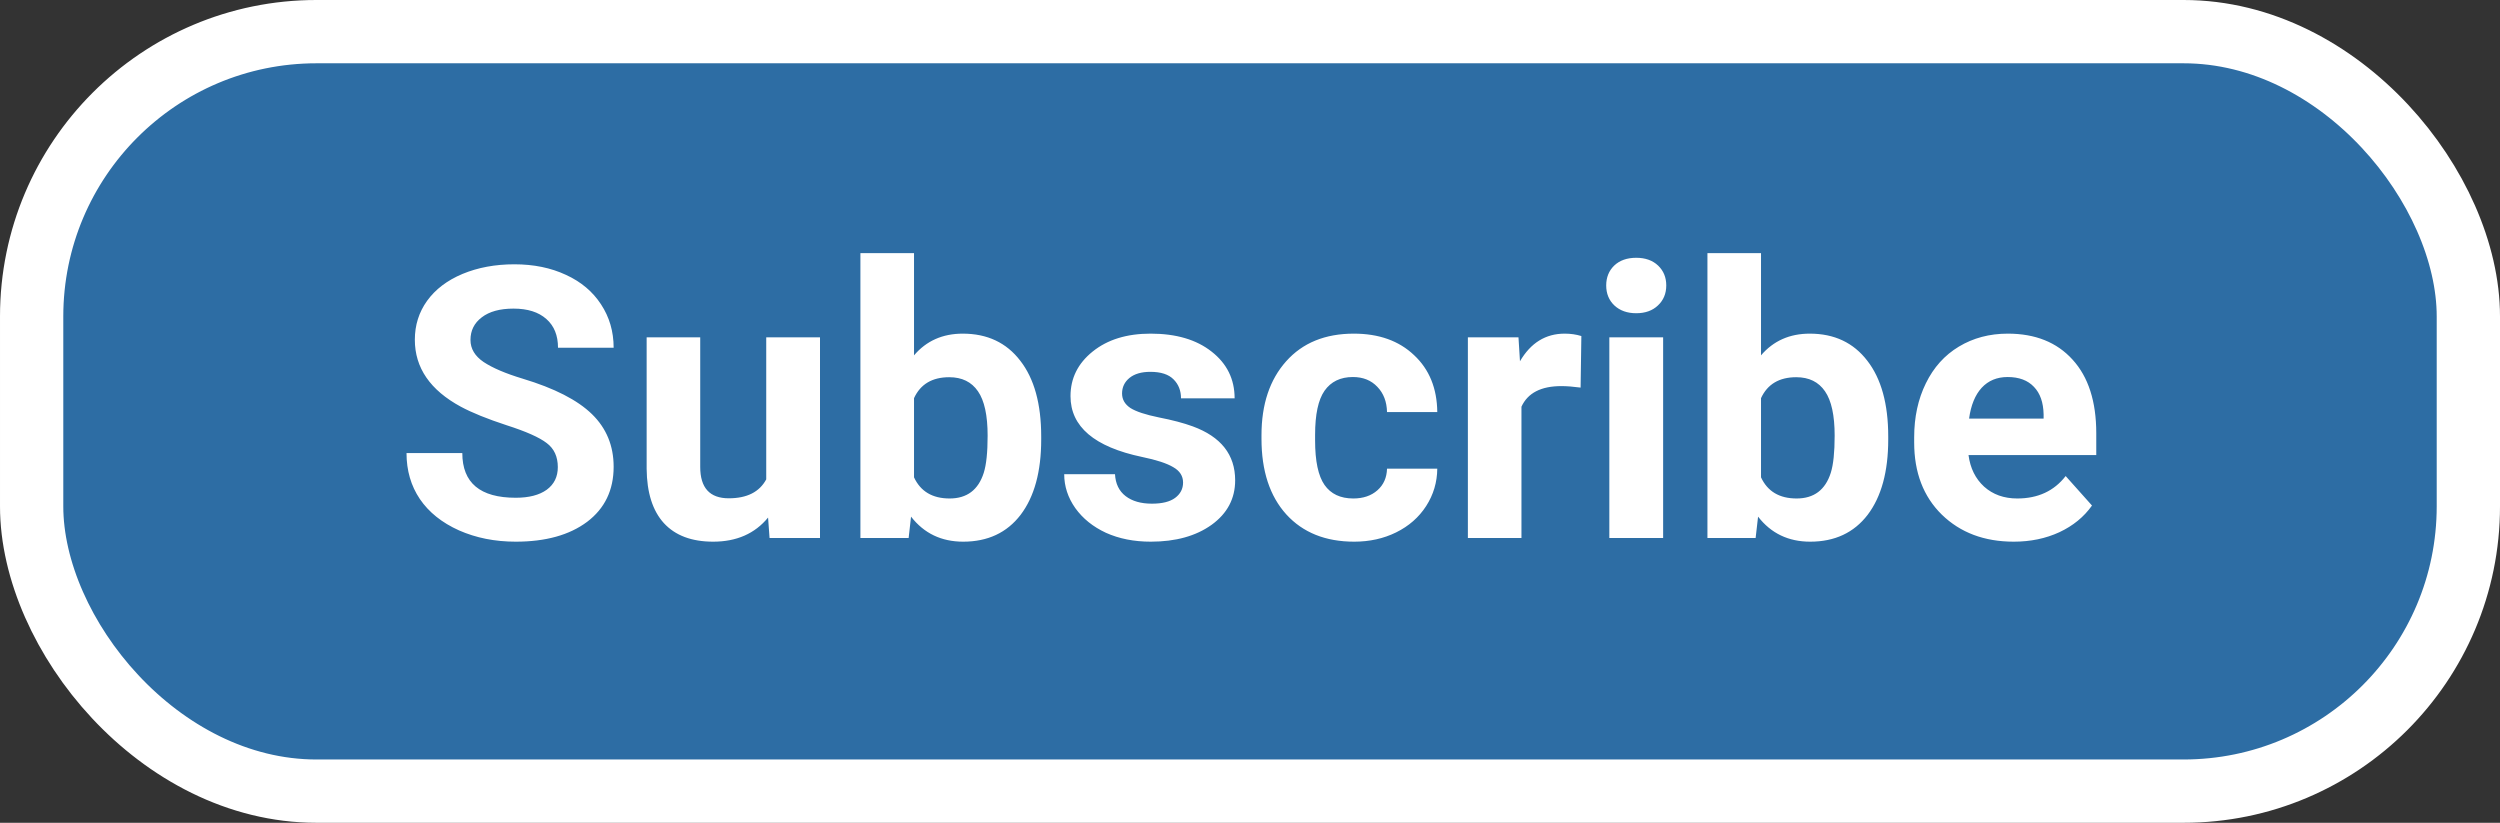 <svg width="79" height="26" viewBox="0 0 79 26" fill="none" xmlns="http://www.w3.org/2000/svg">
<rect x="0" y="0" width="79" height="26" fill="#333333" stroke="none"/>
<rect x="1" y="1" width="77" height="24" rx="9" fill="#2D6DA4" stroke="white" stroke-width="2"/>
<path d="M17.627 14.762C17.627 14.43 17.51 14.176 17.275 14C17.041 13.82 16.619 13.633 16.01 13.438C15.4 13.238 14.918 13.043 14.562 12.852C13.594 12.328 13.109 11.623 13.109 10.736C13.109 10.275 13.238 9.865 13.496 9.506C13.758 9.143 14.131 8.859 14.615 8.656C15.104 8.453 15.65 8.352 16.256 8.352C16.865 8.352 17.408 8.463 17.885 8.686C18.361 8.904 18.73 9.215 18.992 9.617C19.258 10.02 19.391 10.477 19.391 10.988H17.633C17.633 10.598 17.51 10.295 17.264 10.08C17.018 9.861 16.672 9.752 16.227 9.752C15.797 9.752 15.463 9.844 15.225 10.027C14.986 10.207 14.867 10.445 14.867 10.742C14.867 11.02 15.006 11.252 15.283 11.44C15.565 11.627 15.977 11.803 16.52 11.967C17.52 12.268 18.248 12.641 18.705 13.086C19.162 13.531 19.391 14.086 19.391 14.75C19.391 15.488 19.111 16.068 18.553 16.49C17.994 16.908 17.242 17.117 16.297 17.117C15.641 17.117 15.043 16.998 14.504 16.76C13.965 16.518 13.553 16.188 13.268 15.77C12.986 15.352 12.846 14.867 12.846 14.316H14.609C14.609 15.258 15.172 15.729 16.297 15.729C16.715 15.729 17.041 15.645 17.275 15.477C17.51 15.305 17.627 15.066 17.627 14.762ZM24.271 16.355C23.854 16.863 23.275 17.117 22.537 17.117C21.857 17.117 21.338 16.922 20.979 16.531C20.623 16.141 20.441 15.568 20.434 14.815V10.66H22.127V14.756C22.127 15.416 22.428 15.746 23.029 15.746C23.604 15.746 23.998 15.547 24.213 15.148V10.66H25.912V17H24.318L24.271 16.355ZM32.902 13.889C32.902 14.904 32.685 15.697 32.252 16.268C31.818 16.834 31.213 17.117 30.436 17.117C29.748 17.117 29.199 16.854 28.789 16.326L28.713 17H27.189V8H28.883V11.229C29.273 10.771 29.787 10.543 30.424 10.543C31.197 10.543 31.803 10.828 32.24 11.398C32.682 11.965 32.902 12.764 32.902 13.795V13.889ZM31.209 13.766C31.209 13.125 31.107 12.658 30.904 12.365C30.701 12.068 30.398 11.92 29.996 11.92C29.457 11.92 29.086 12.141 28.883 12.582V15.084C29.09 15.529 29.465 15.752 30.008 15.752C30.555 15.752 30.914 15.482 31.086 14.943C31.168 14.685 31.209 14.293 31.209 13.766ZM37.385 15.248C37.385 15.041 37.281 14.879 37.074 14.762C36.871 14.641 36.543 14.533 36.09 14.44C34.582 14.123 33.828 13.482 33.828 12.518C33.828 11.955 34.06 11.486 34.525 11.111C34.994 10.732 35.605 10.543 36.359 10.543C37.164 10.543 37.807 10.732 38.287 11.111C38.772 11.49 39.014 11.982 39.014 12.588H37.32C37.32 12.346 37.242 12.146 37.086 11.99C36.93 11.83 36.685 11.75 36.353 11.75C36.068 11.75 35.848 11.815 35.691 11.943C35.535 12.072 35.457 12.236 35.457 12.435C35.457 12.623 35.545 12.775 35.721 12.893C35.9 13.006 36.201 13.105 36.623 13.191C37.045 13.273 37.4 13.367 37.69 13.473C38.584 13.801 39.031 14.369 39.031 15.178C39.031 15.756 38.783 16.225 38.287 16.584C37.791 16.939 37.15 17.117 36.365 17.117C35.834 17.117 35.361 17.023 34.947 16.836C34.537 16.645 34.215 16.385 33.98 16.057C33.746 15.725 33.629 15.367 33.629 14.984H35.234C35.25 15.285 35.361 15.516 35.568 15.676C35.775 15.836 36.053 15.916 36.4 15.916C36.725 15.916 36.969 15.855 37.133 15.734C37.301 15.609 37.385 15.447 37.385 15.248ZM42.764 15.752C43.076 15.752 43.33 15.666 43.525 15.494C43.721 15.322 43.822 15.094 43.83 14.809H45.418C45.414 15.238 45.297 15.633 45.066 15.992C44.836 16.348 44.52 16.625 44.117 16.824C43.719 17.02 43.277 17.117 42.793 17.117C41.887 17.117 41.172 16.83 40.648 16.256C40.125 15.678 39.863 14.881 39.863 13.865V13.754C39.863 12.777 40.123 11.998 40.643 11.416C41.162 10.834 41.875 10.543 42.781 10.543C43.574 10.543 44.209 10.77 44.685 11.223C45.166 11.672 45.41 12.271 45.418 13.021H43.83C43.822 12.693 43.721 12.428 43.525 12.225C43.33 12.018 43.072 11.914 42.752 11.914C42.357 11.914 42.059 12.059 41.855 12.348C41.656 12.633 41.557 13.098 41.557 13.742V13.918C41.557 14.57 41.656 15.039 41.855 15.324C42.055 15.609 42.357 15.752 42.764 15.752ZM49.947 12.248C49.717 12.217 49.514 12.201 49.338 12.201C48.697 12.201 48.277 12.418 48.078 12.852V17H46.385V10.66H47.984L48.031 11.416C48.371 10.834 48.842 10.543 49.443 10.543C49.631 10.543 49.807 10.568 49.971 10.619L49.947 12.248ZM52.555 17H50.855V10.66H52.555V17ZM50.756 9.02C50.756 8.766 50.84 8.557 51.008 8.393C51.18 8.229 51.412 8.146 51.705 8.146C51.994 8.146 52.225 8.229 52.397 8.393C52.568 8.557 52.654 8.766 52.654 9.02C52.654 9.277 52.566 9.488 52.391 9.652C52.219 9.816 51.99 9.898 51.705 9.898C51.42 9.898 51.19 9.816 51.014 9.652C50.842 9.488 50.756 9.277 50.756 9.02ZM59.668 13.889C59.668 14.904 59.451 15.697 59.018 16.268C58.584 16.834 57.978 17.117 57.201 17.117C56.514 17.117 55.965 16.854 55.555 16.326L55.478 17H53.955V8H55.648V11.229C56.039 10.771 56.553 10.543 57.19 10.543C57.963 10.543 58.568 10.828 59.006 11.398C59.447 11.965 59.668 12.764 59.668 13.795V13.889ZM57.975 13.766C57.975 13.125 57.873 12.658 57.67 12.365C57.467 12.068 57.164 11.92 56.762 11.92C56.223 11.92 55.852 12.141 55.648 12.582V15.084C55.855 15.529 56.23 15.752 56.773 15.752C57.32 15.752 57.68 15.482 57.852 14.943C57.934 14.685 57.975 14.293 57.975 13.766ZM63.635 17.117C62.705 17.117 61.947 16.832 61.361 16.262C60.779 15.691 60.488 14.932 60.488 13.982V13.818C60.488 13.182 60.611 12.613 60.857 12.113C61.103 11.609 61.451 11.223 61.9 10.953C62.353 10.68 62.869 10.543 63.447 10.543C64.314 10.543 64.996 10.816 65.492 11.363C65.992 11.91 66.242 12.685 66.242 13.69V14.381H62.205C62.26 14.795 62.424 15.127 62.697 15.377C62.975 15.627 63.324 15.752 63.746 15.752C64.398 15.752 64.908 15.516 65.275 15.043L66.107 15.975C65.853 16.334 65.51 16.615 65.076 16.818C64.643 17.018 64.162 17.117 63.635 17.117ZM63.441 11.914C63.105 11.914 62.832 12.027 62.621 12.254C62.414 12.48 62.281 12.805 62.223 13.227H64.578V13.092C64.57 12.717 64.469 12.428 64.273 12.225C64.078 12.018 63.801 11.914 63.441 11.914Z" fill="white"/>
</svg>
